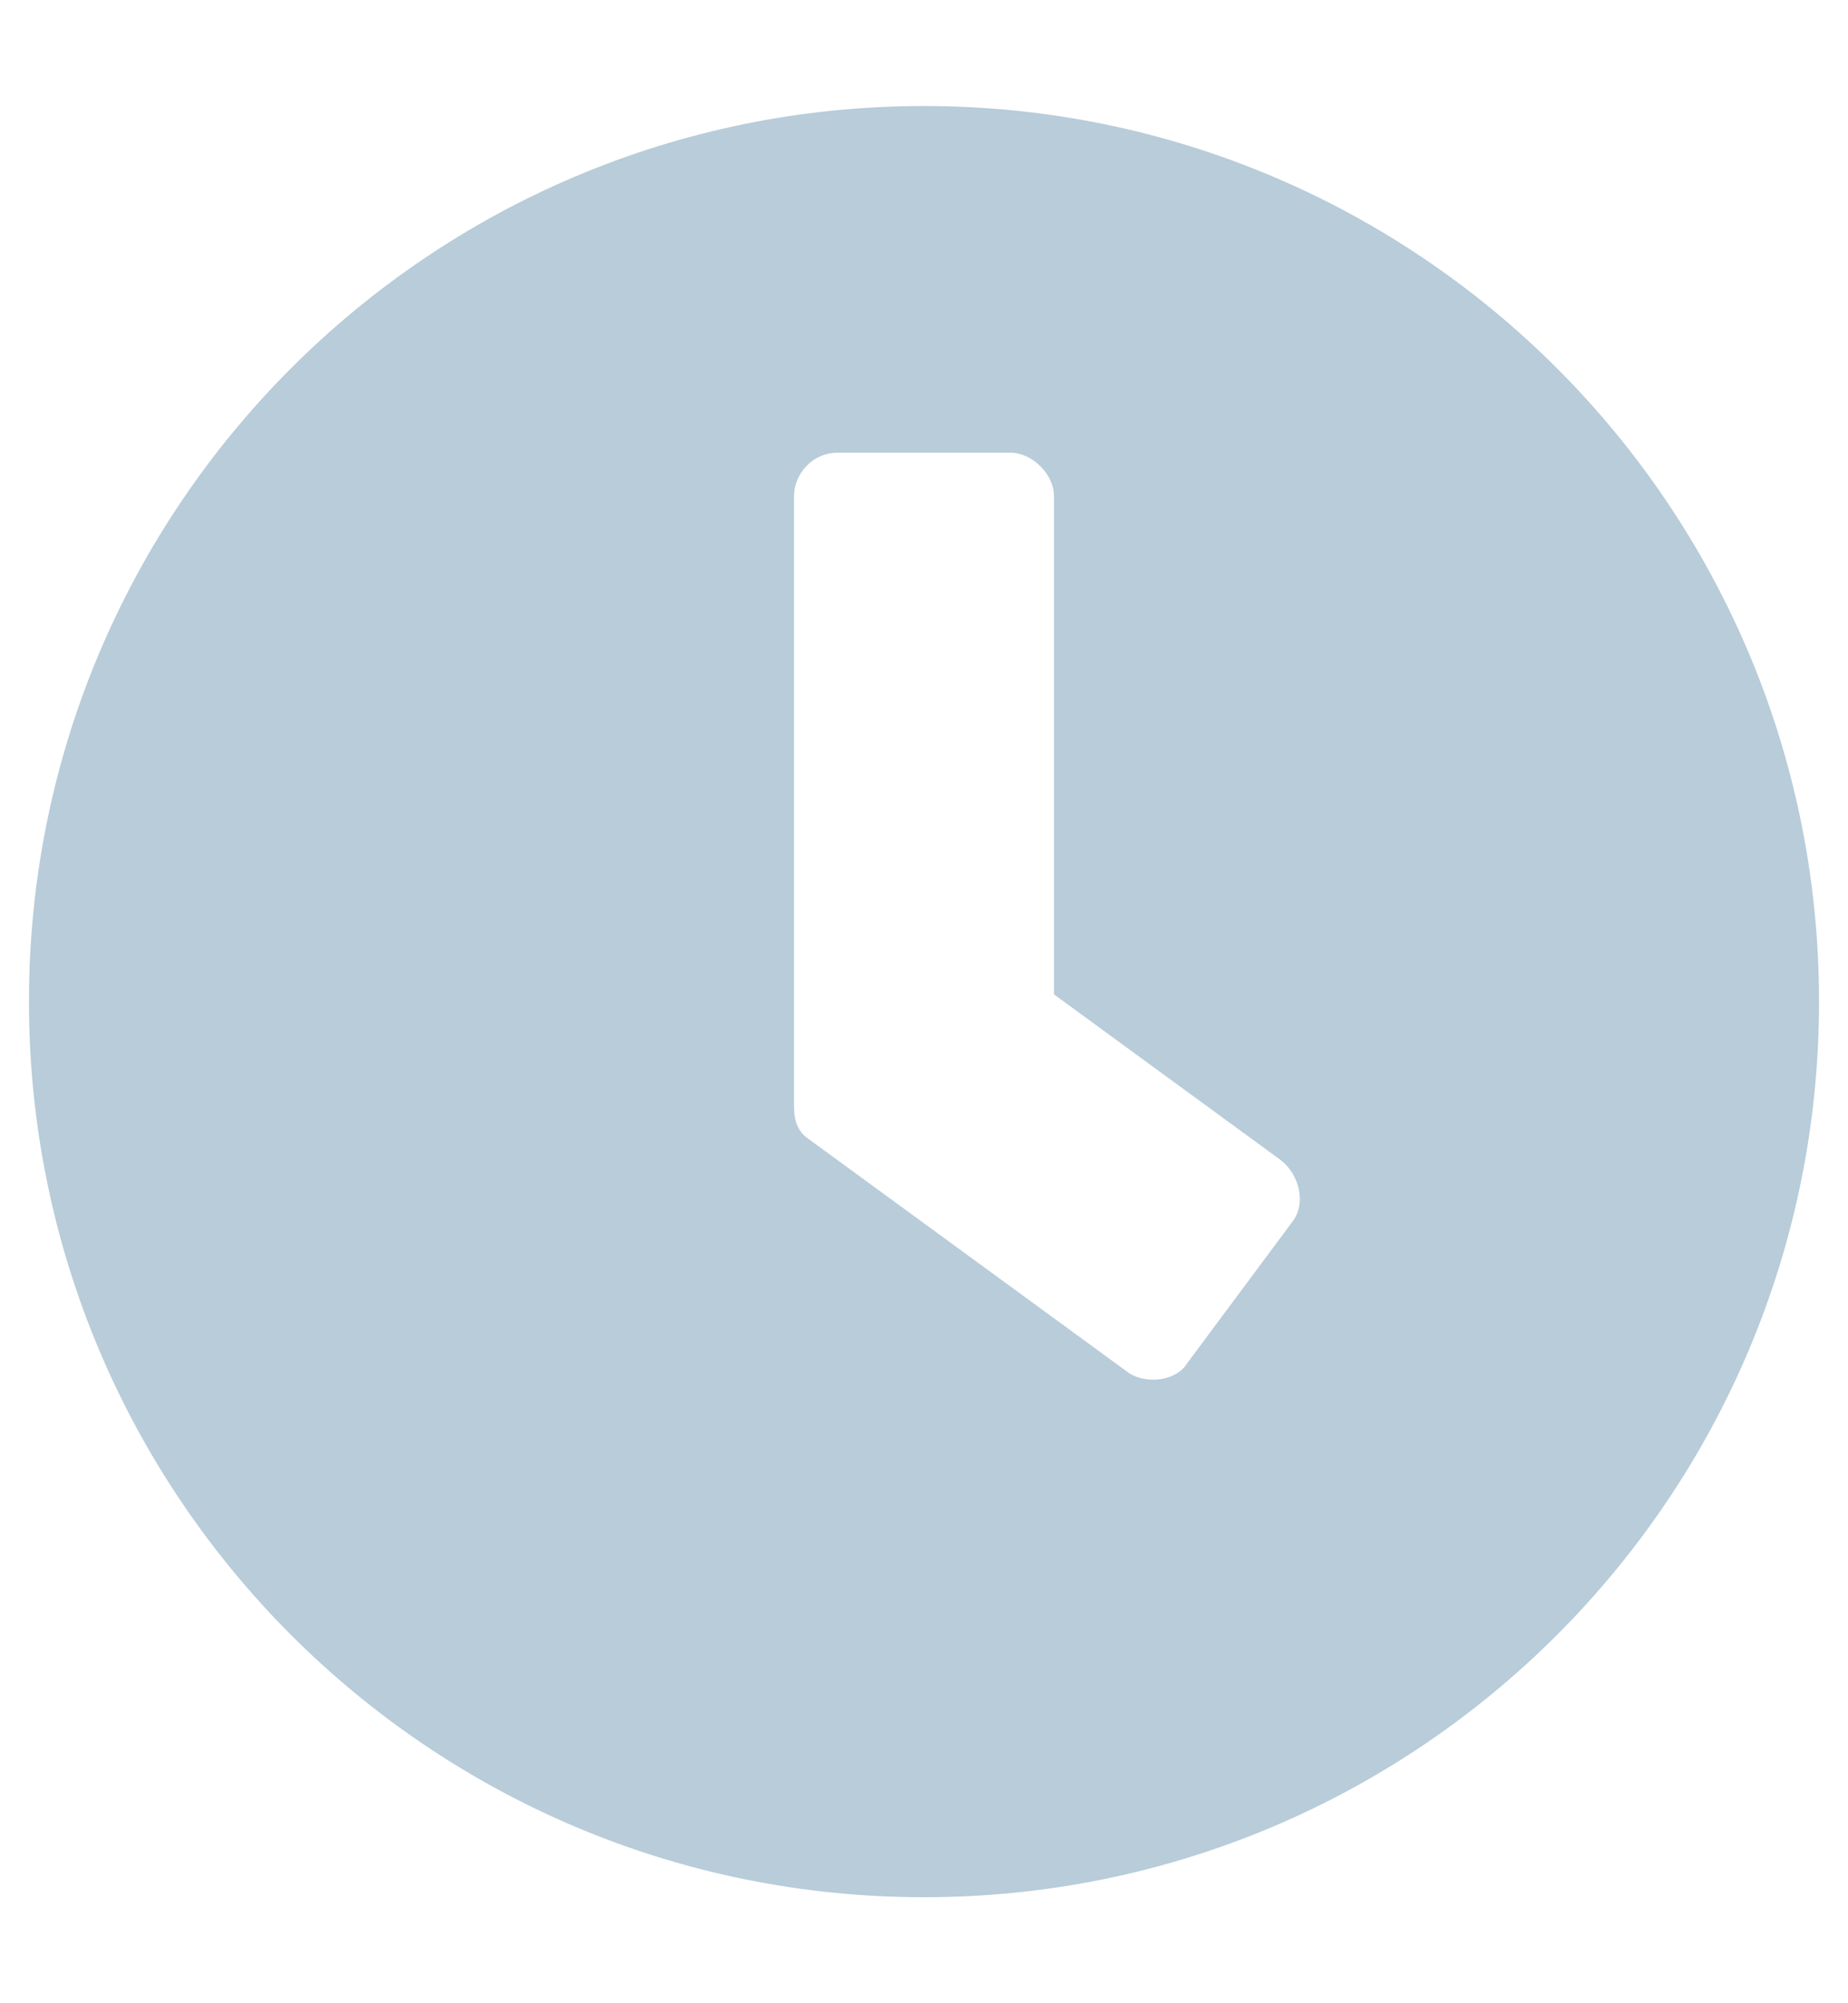 <svg width="12" height="13" viewBox="0 0 12 13" fill="none" xmlns="http://www.w3.org/2000/svg">
<path d="M6 0.688C2.789 0.688 0.188 3.289 0.188 6.5C0.188 9.711 2.789 12.312 6 12.312C9.211 12.312 11.812 9.711 11.812 6.5C11.812 3.289 9.211 0.688 6 0.688ZM7.336 8.914L5.25 7.391C5.18 7.344 5.156 7.273 5.156 7.18V3.219C5.156 3.078 5.273 2.938 5.438 2.938H6.562C6.703 2.938 6.844 3.078 6.844 3.219V6.453L8.32 7.531C8.438 7.625 8.484 7.812 8.391 7.93L7.711 8.844C7.641 8.961 7.453 8.984 7.336 8.914Z" fill="#B8CCD9"/>
</svg>
